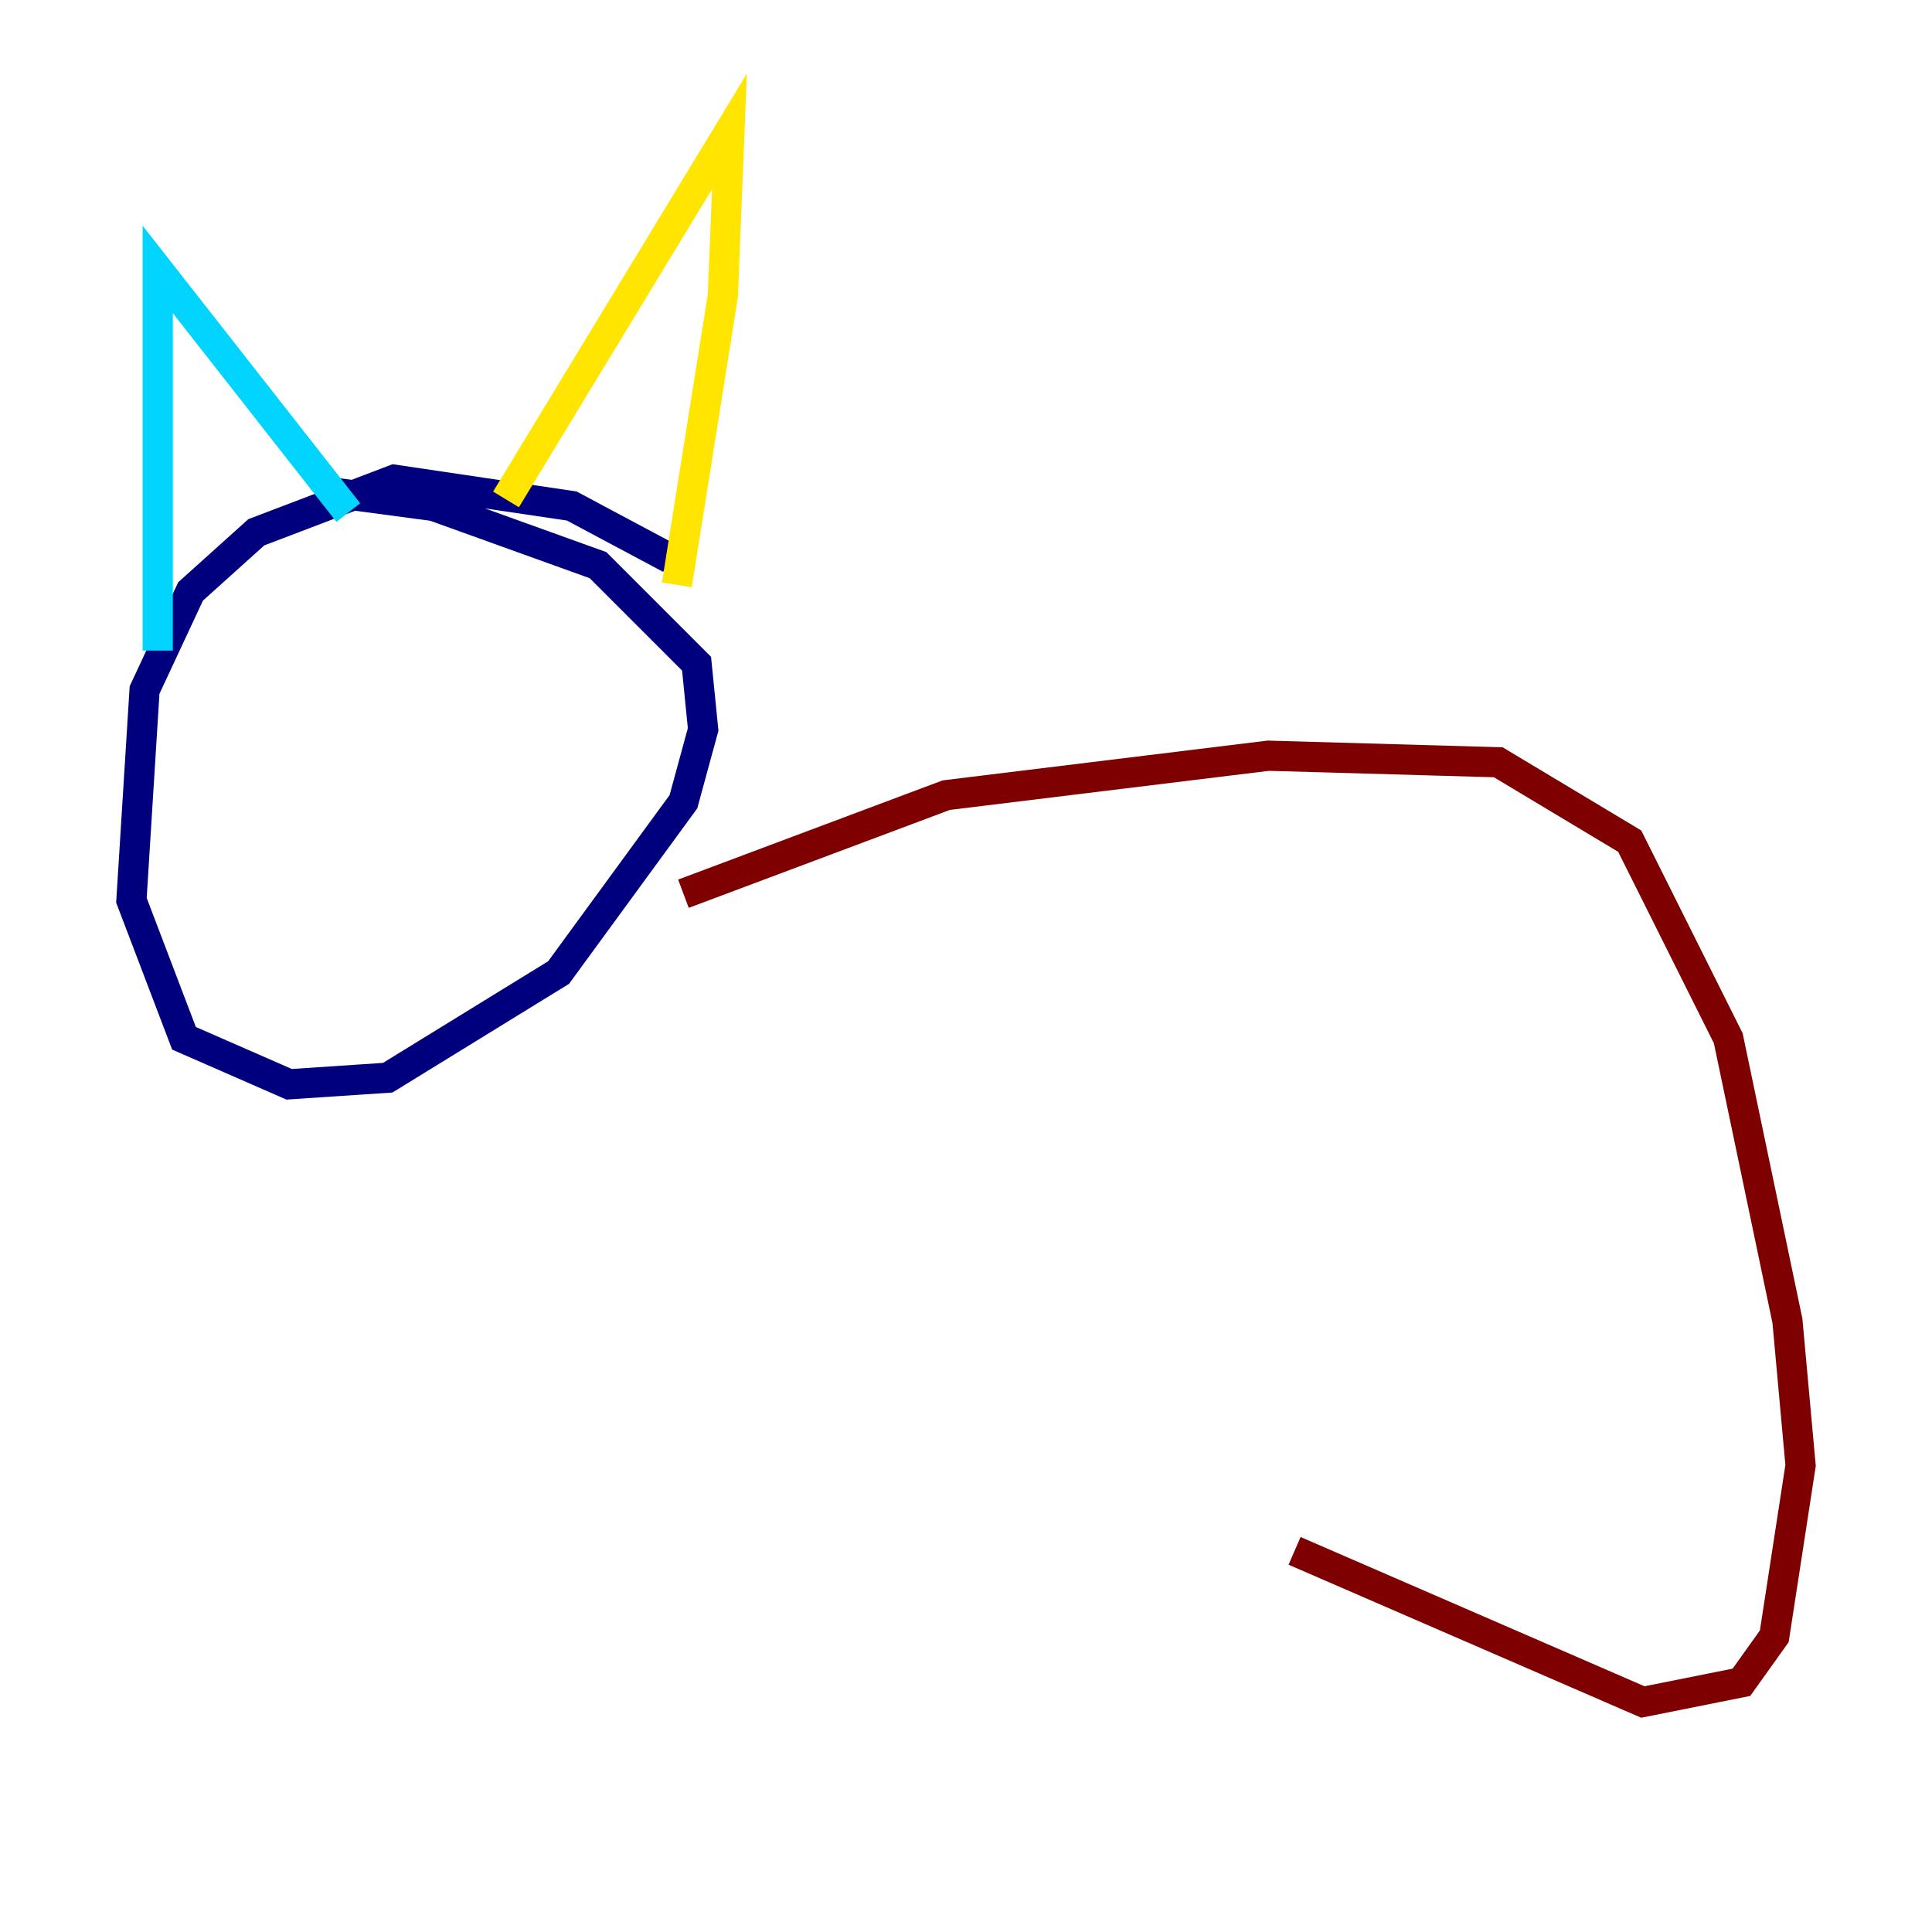 <?xml version="1.0" encoding="utf-8" ?>
<svg baseProfile="tiny" height="128" version="1.2" viewBox="0,0,128,128" width="128" xmlns="http://www.w3.org/2000/svg" xmlns:ev="http://www.w3.org/2001/xml-events" xmlns:xlink="http://www.w3.org/1999/xlink"><defs /><polyline fill="none" points="44.408,37.007 37.878,33.524 26.122,31.782 16.98,35.265 12.626,39.184 9.578,45.714 8.707,59.646 12.191,68.789 19.157,71.837 25.687,71.401 37.007,64.435 45.279,53.116 46.585,48.327 46.15,43.973 39.619,37.442 28.735,33.524 22.204,32.653" stroke="#00007f" stroke-width="2" /><polyline fill="none" points="10.449,43.102 10.449,17.85 23.075,33.959" stroke="#00d4ff" stroke-width="2" /><polyline fill="none" points="33.524,33.088 48.327,8.707 47.891,19.592 44.843,38.748" stroke="#ffe500" stroke-width="2" /><polyline fill="none" points="45.279,59.211 62.694,52.68 84.027,50.068 99.265,50.503 107.973,55.728 114.503,68.789 118.422,87.51 119.293,97.088 117.551,108.408 115.374,111.456 108.844,112.762 85.769,102.748" stroke="#7f0000" stroke-width="2" /></svg>